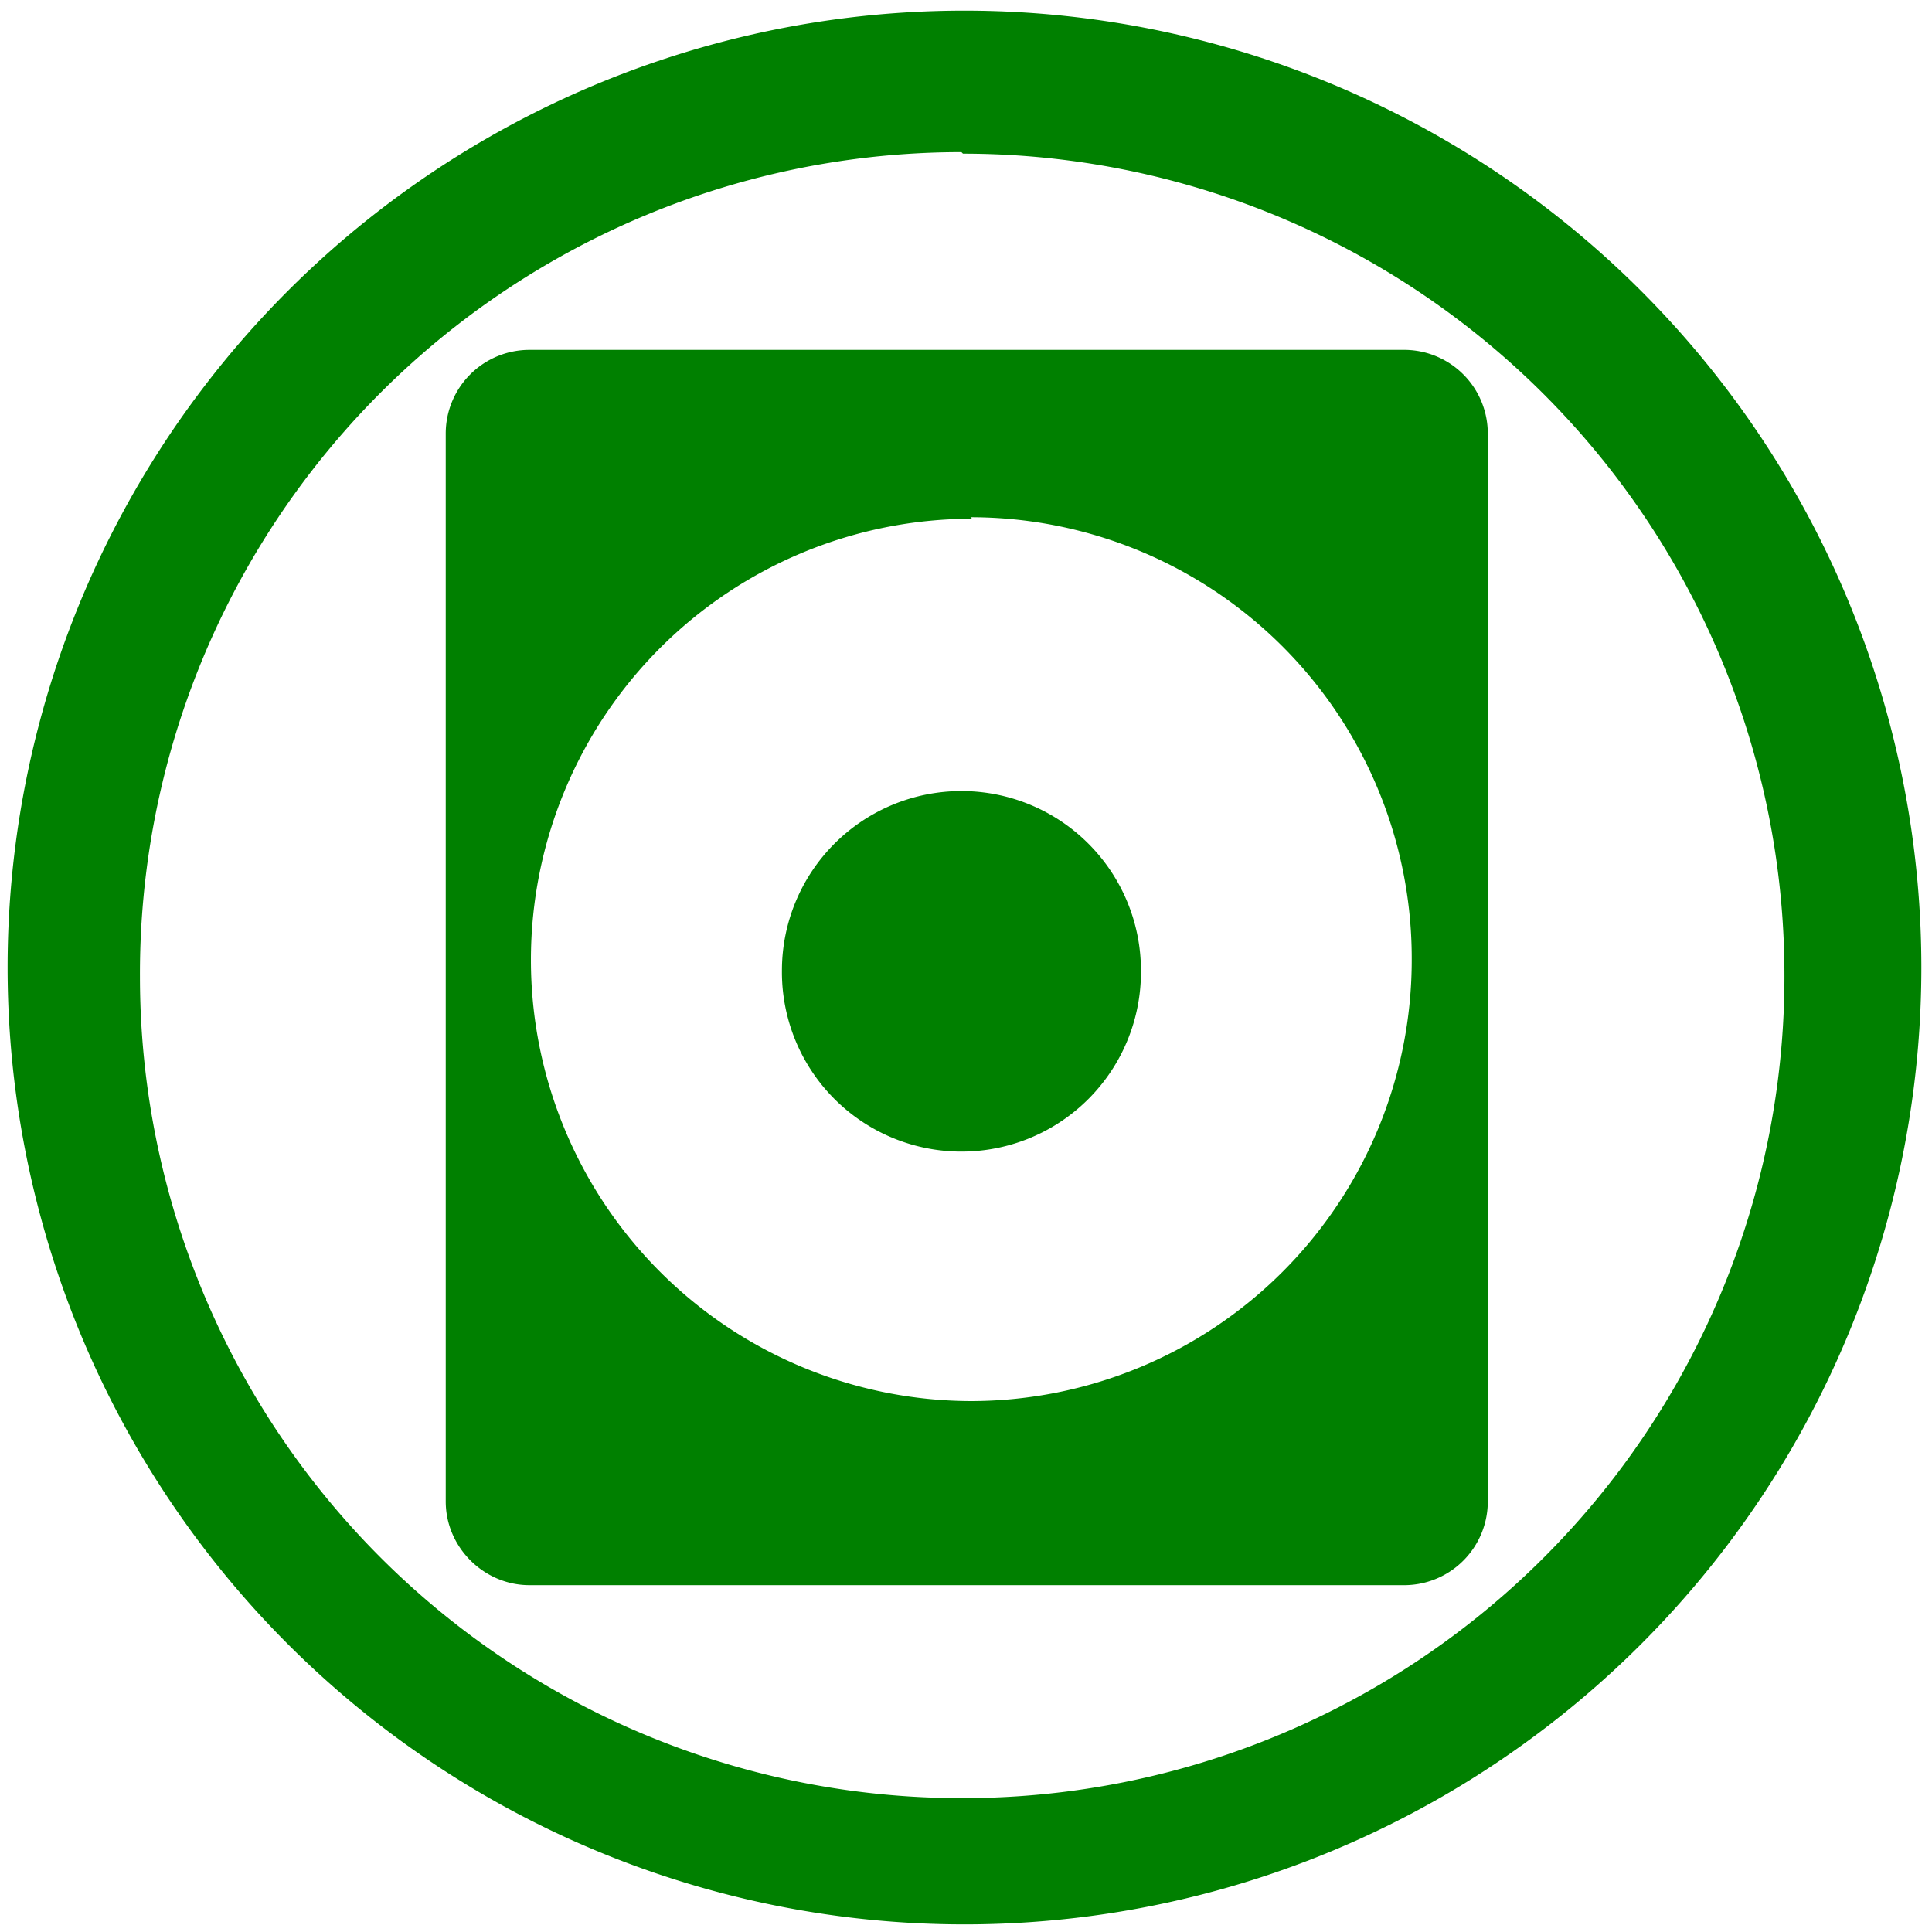 <svg xmlns="http://www.w3.org/2000/svg" width="48" height="48" viewBox="0 0 12.7 12.7"><g fill="green"><path d="M6.34.07a6.29 6.29 0 0 0-6.29 6.3 6.29 6.29 0 0 0 6.3 6.28 6.29 6.29 0 0 0 6.28-6.29A6.29 6.29 0 0 0 6.34.07zm-.01.94a5.4 5.4 0 0 1 5.4 5.4 5.4 5.4 0 0 1-5.4 5.41 5.4 5.4 0 0 1-5.41-5.4A5.4 5.4 0 0 1 6.32 1z"/><path d="M3.48 2.3a.55.55 0 0 0-.55.55v7.02c0 .3.25.55.55.55h5.76a.55.55 0 0 0 .54-.55V2.85a.55.55 0 0 0-.54-.55zm2.9 1.1a2.9 2.9 0 0 1 2.9 2.91 2.9 2.9 0 0 1-2.9 2.9 2.9 2.9 0 0 1-2.89-2.9 2.9 2.9 0 0 1 2.9-2.9zm-.06 1.8a1.18 1.18 0 0 0-1.18 1.18 1.18 1.18 0 0 0 1.18 1.19A1.18 1.18 0 0 0 7.5 6.38 1.18 1.18 0 0 0 6.32 5.2z"/></g></svg>